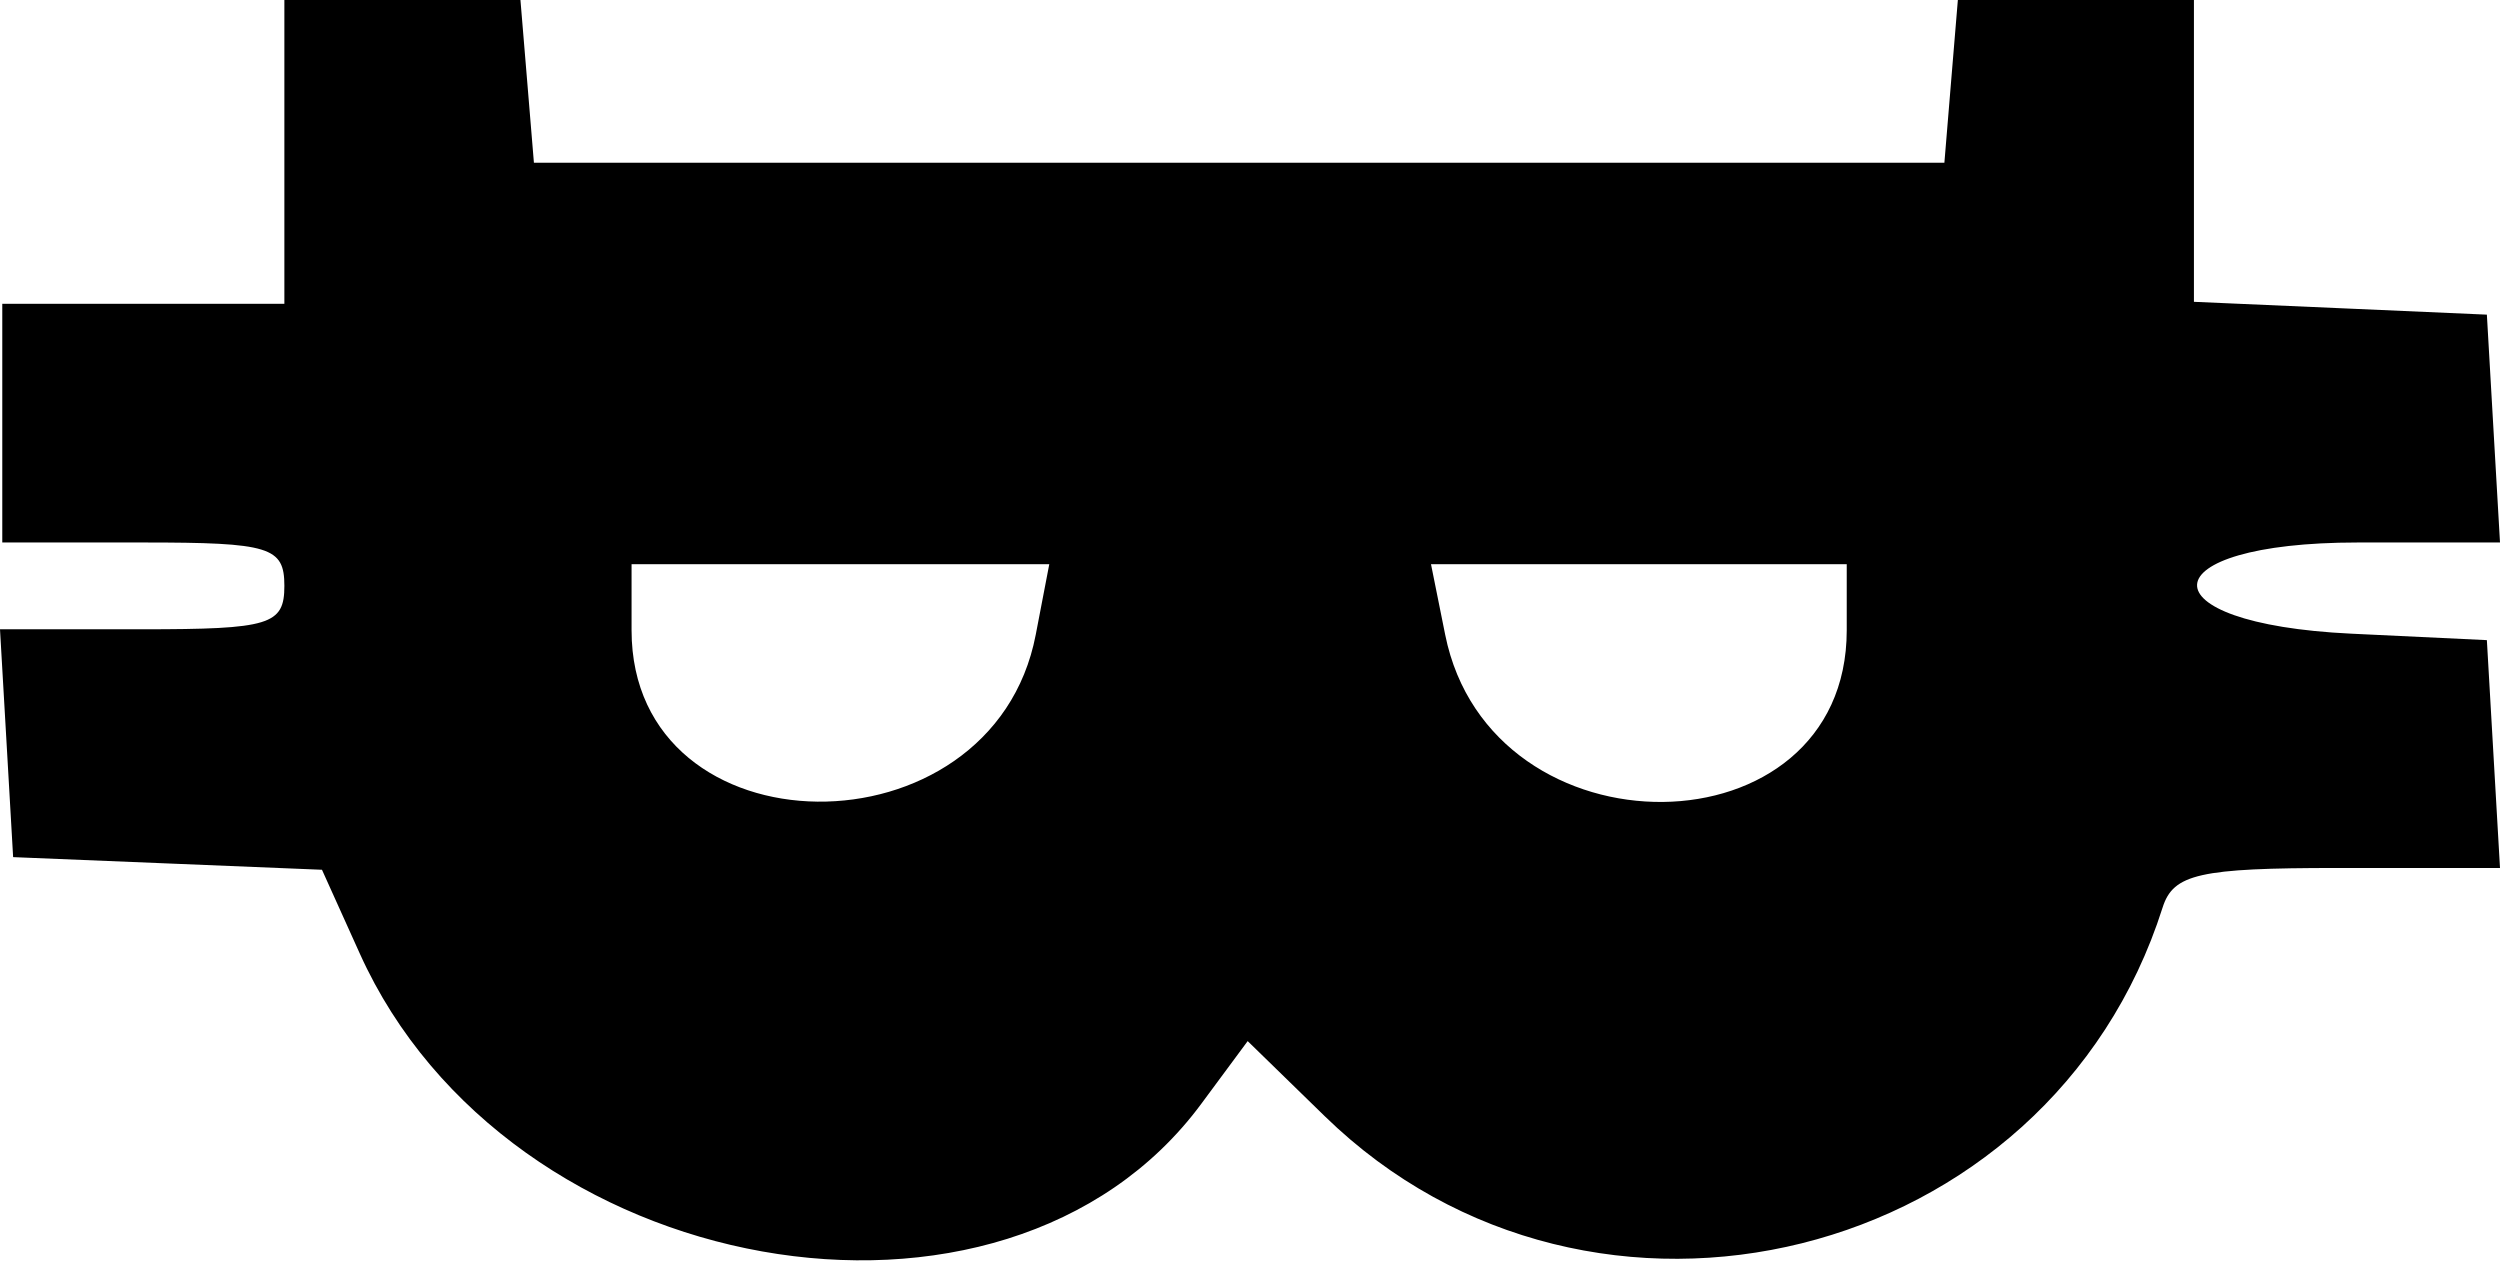 <svg width="500" height="253" viewBox="0 0 500 253" fill="#000000" xmlns="http://www.w3.org/2000/svg">
<path fill-rule="evenodd" clip-rule="evenodd" d="M56.874 30.379V60.759H28.665H0.456V84.628V108.498H28.665C53.98 108.498 56.874 109.387 56.874 117.177C56.874 124.976 53.98 125.857 28.439 125.857H0L1.315 148.642L2.626 171.426L33.513 172.689L64.395 173.952L71.956 190.708C101.51 256.254 200.89 274.013 240.244 220.779L249.536 208.22L264.955 223.245C318.557 275.467 409.921 252.704 432.523 181.499C434.654 174.781 439.91 173.596 467.516 173.596H500L498.685 150.812L497.374 128.027L470.25 126.734C428.34 124.737 429.507 108.498 471.561 108.498H500L498.685 85.713L497.374 62.929L468.08 61.644L438.786 60.364V30.18V0H415.177H391.572L390.222 16.275L388.877 32.549H247.83H106.783L105.438 16.275L104.088 0H80.484H56.874V30.379ZM207.148 126.942C198.498 172.003 126.313 171.209 126.313 126.052V112.837H168.084H209.856L207.148 126.942ZM369.347 126.052C369.347 171.292 298.121 172.081 289.037 126.942L286.199 112.837H327.775H369.347V126.052Z" fill="#000000"/>
</svg>
